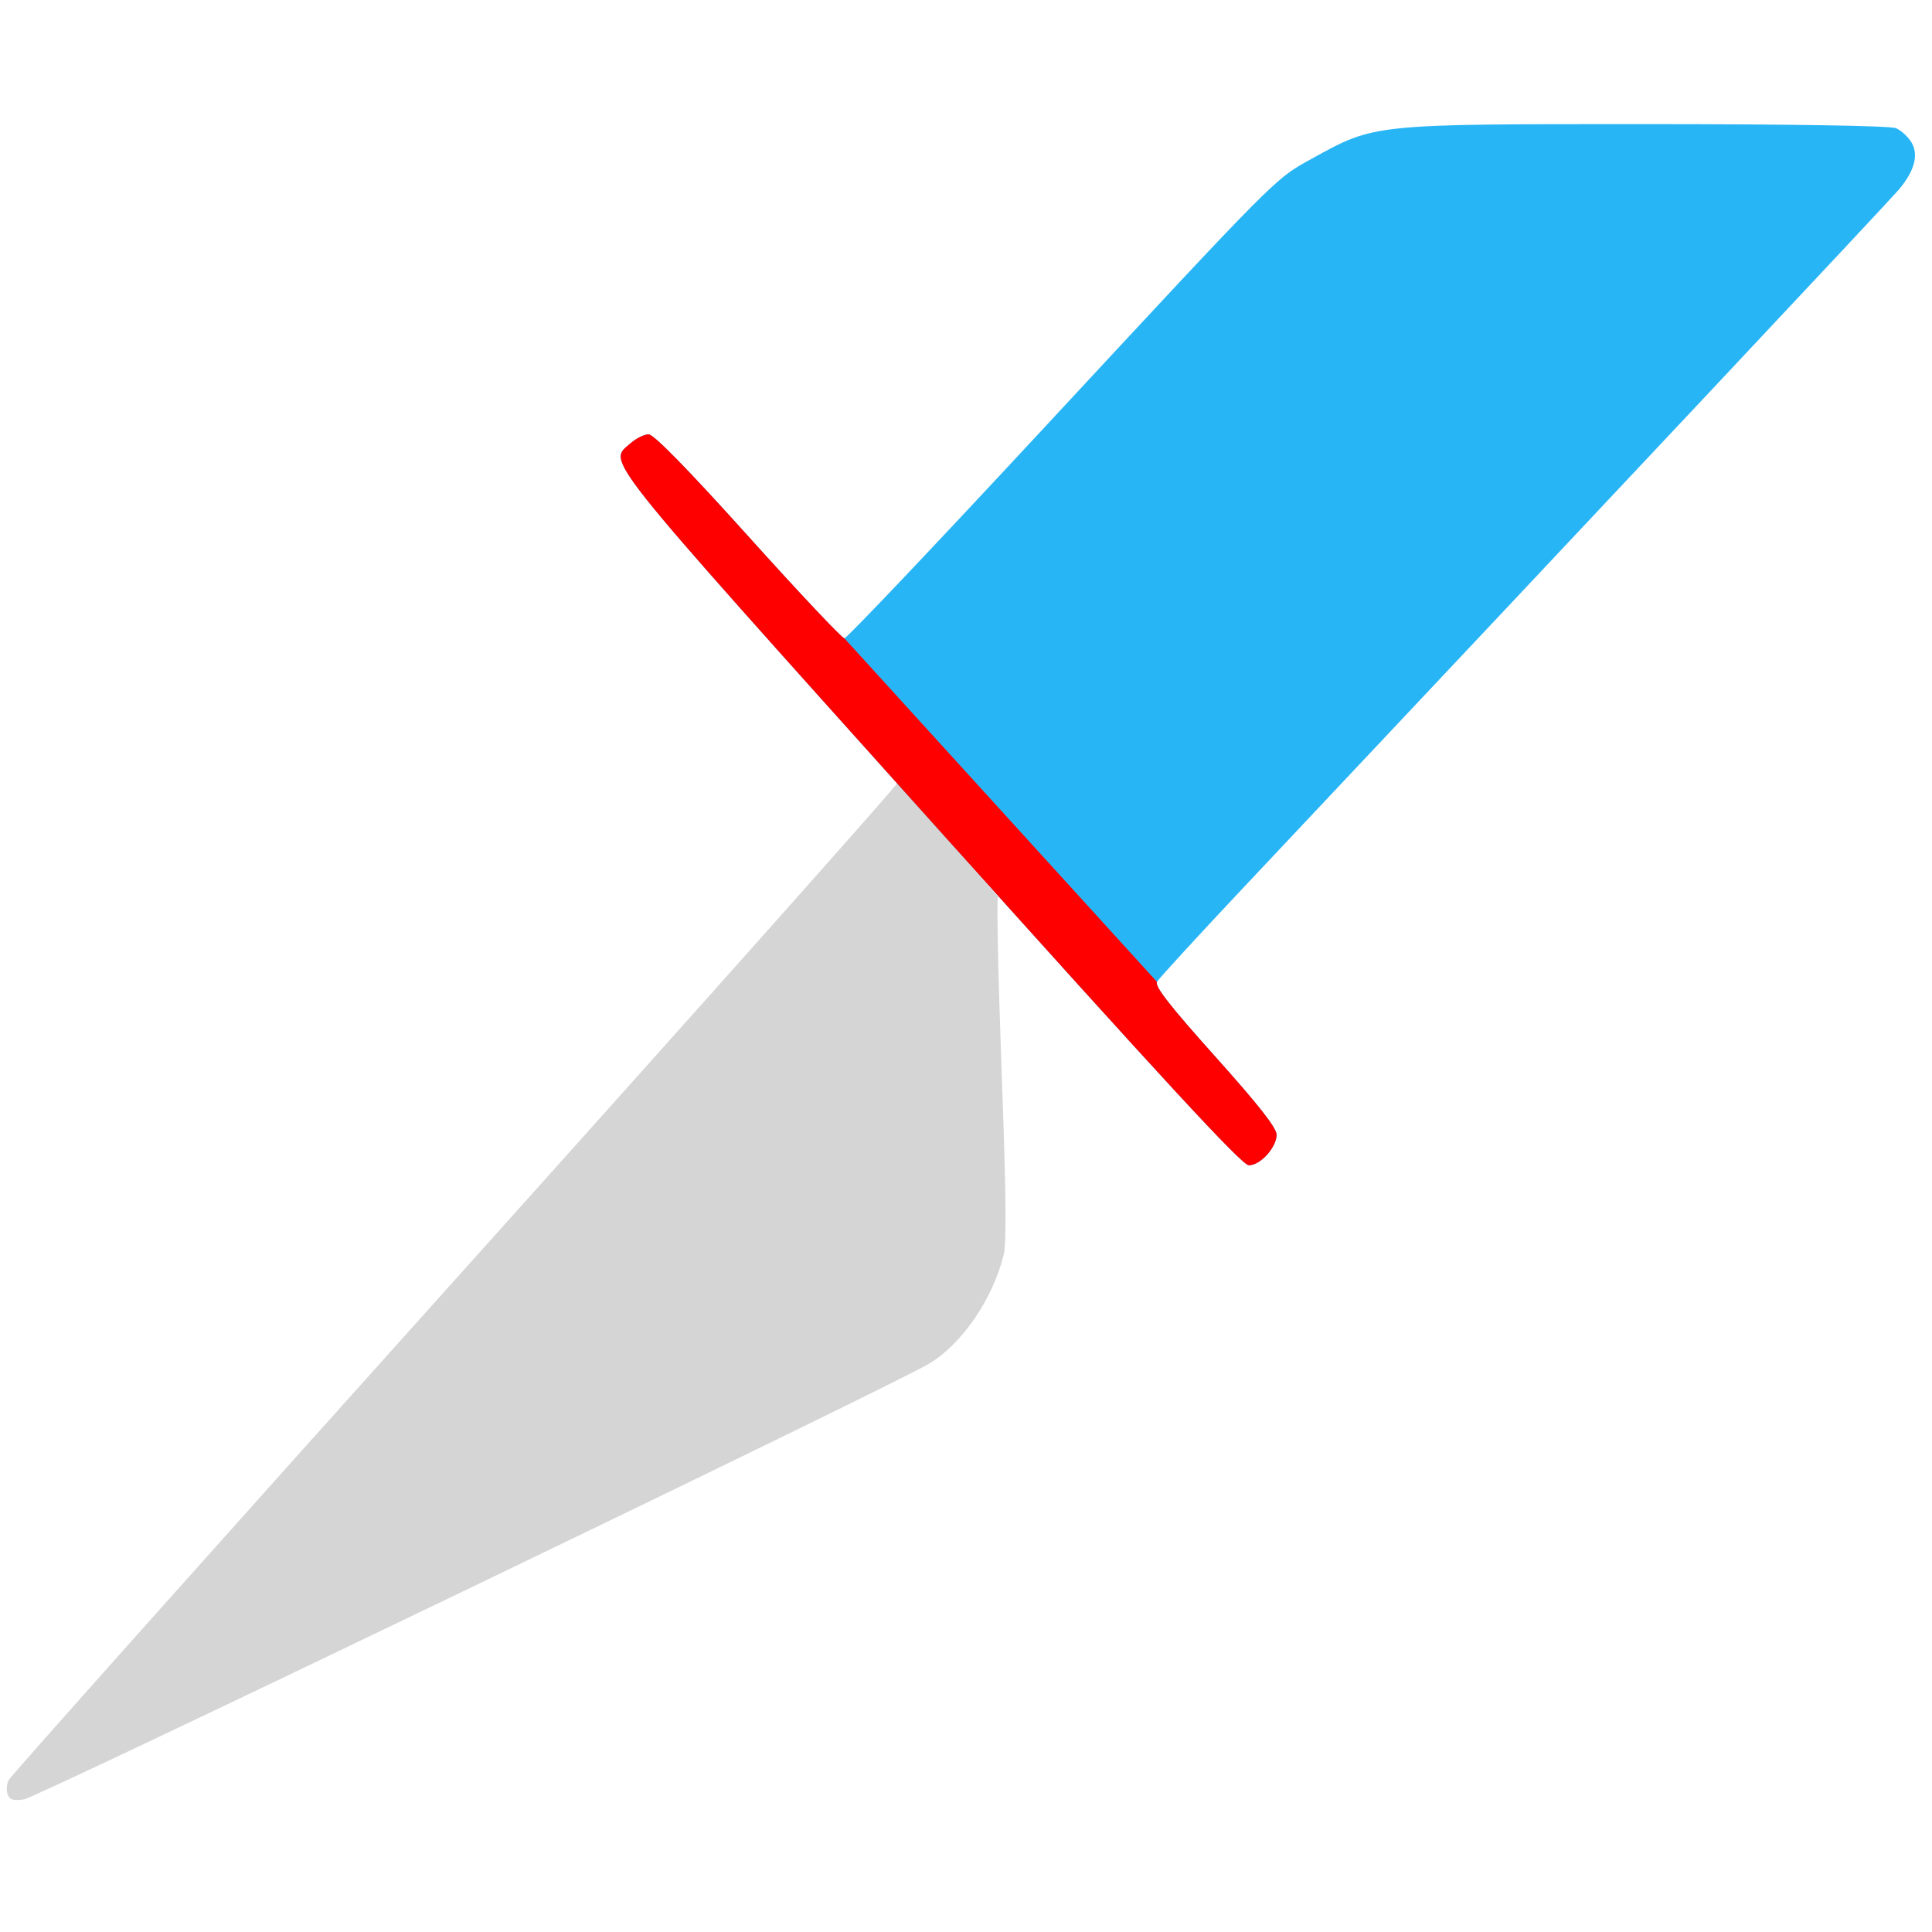 <?xml version="1.0" encoding="UTF-8" standalone="no"?>
<!-- Created with Inkscape (http://www.inkscape.org/) -->

<svg
   xmlns:dc="http://purl.org/dc/elements/1.1/"
   xmlns:cc="http://creativecommons.org/ns#"
   xmlns:rdf="http://www.w3.org/1999/02/22-rdf-syntax-ns#"
   xmlns:svg="http://www.w3.org/2000/svg"
   xmlns="http://www.w3.org/2000/svg"
   xmlns:sodipodi="http://sodipodi.sourceforge.net/DTD/sodipodi-0.dtd"
   xmlns:inkscape="http://www.inkscape.org/namespaces/inkscape"
   width="102mm"
   height="102mm"
   viewBox="0 0 102 102"
   version="1.1"
   id="svg8"
   inkscape:version="0.92.3 (2405546, 2018-03-11)"
   sodipodi:docname="sliceicon.svg">
  <defs
     id="defs2" />
  <sodipodi:namedview
     id="base"
     pagecolor="#ffffff"
     bordercolor="#666666"
     borderopacity="1.0"
     inkscape:pageopacity="0.0"
     inkscape:pageshadow="2"
     inkscape:zoom="1.4"
     inkscape:cx="335.617"
     inkscape:cy="170.28514"
     inkscape:document-units="mm"
     inkscape:current-layer="g846"
     showgrid="false"
     inkscape:window-width="1859"
     inkscape:window-height="1025"
     inkscape:window-x="61"
     inkscape:window-y="27"
     inkscape:window-maximized="1" />
  <g
     inkscape:label="Layer 1"
     inkscape:groupmode="layer"
     id="layer1"
     transform="translate(317.446,11.066)">
    <g
       id="g846"
       transform="translate(59.72,20.411)">
      <g
         id="g2162"
         transform="matrix(0.761,0,0,0.848,-153.25,-100.671)">
        <path
           sodipodi:nodetypes="ccsccccsccc"
           inkscape:connector-curvature="0"
           id="path852"
           d="m -293.715,193.306 c -0.094,-0.245 -0.06,-0.645 0.077,-0.889 0.136,-0.244 14.066,-14.255 30.955,-31.135 16.889,-16.88 30.708,-30.808 30.708,-30.951 l 6.974,7.087 c -0.103,0.103 0.008,4.932 0.245,10.732 0.315,7.704 0.355,10.822 0.148,11.574 -0.758,2.752 -2.894,5.547 -5.178,6.776 -2.615,1.407 -61.853,26.996 -62.784,27.121 -0.749,0.1 -1.013,0.028 -1.145,-0.315 z"
           style="fill:#d5d5d5;stroke-width:0.265" />
        <path
           sodipodi:nodetypes="scsssscscccsccsss"
           inkscape:connector-curvature="0"
           id="path850-6"
           d="m -229.703,132.669 c -23.229,-23.227 -22.358,-22.243 -20.781,-23.483 0.383,-0.302 0.943,-0.548 1.244,-0.548 0.361,0 2.713,2.16 6.917,6.35 3.503,3.493 6.502,6.35 6.664,6.35 0.162,0 6.175,-5.685 13.363,-12.634 16.857,-16.296 16.463,-15.94 19.075,-17.233 4.38,-2.169 4.157,-2.148 23.105,-2.148 9.999,0 17.009,0.102 17.406,0.253 0.366,0.139 0.853,0.54 1.083,0.89 0.508,0.776 0.216,1.761 -0.87,2.928 -0.595,0.64 -20.799,19.949 -45.424,43.413 -3.202,3.051 -5.926,5.715 -6.052,5.919 -0.169,0.273 0.895,1.497 4.035,4.642 3.019,3.023 4.264,4.447 4.264,4.875 0,0.788 -1.128,1.903 -1.925,1.903 -0.477,0 -5.741,-5.114 -22.105,-21.477 z"
           style="fill:#28b5f5;fill-opacity:1;stroke-width:0.265" />
        <path
           sodipodi:nodetypes="scsscccsss"
           inkscape:connector-curvature="0"
           id="path850-6-7"
           d="m -229.703,132.669 c -23.229,-23.227 -22.358,-22.243 -20.781,-23.483 0.383,-0.302 0.943,-0.548 1.244,-0.548 0.361,0 2.713,2.16 6.917,6.35 3.503,3.493 6.502,6.35 6.664,6.35 l 21.687,21.389 c -0.169,0.273 0.895,1.497 4.035,4.642 3.019,3.023 4.264,4.447 4.264,4.875 0,0.788 -1.128,1.903 -1.925,1.903 -0.477,0 -5.741,-5.114 -22.105,-21.477 z"
           style="fill:#ff0000;fill-opacity:1;stroke-width:0.265" />
      </g>
    </g>
    <g
       id="g828"
       transform="translate(-6.048,25.702)" />
  </g>
</svg>
